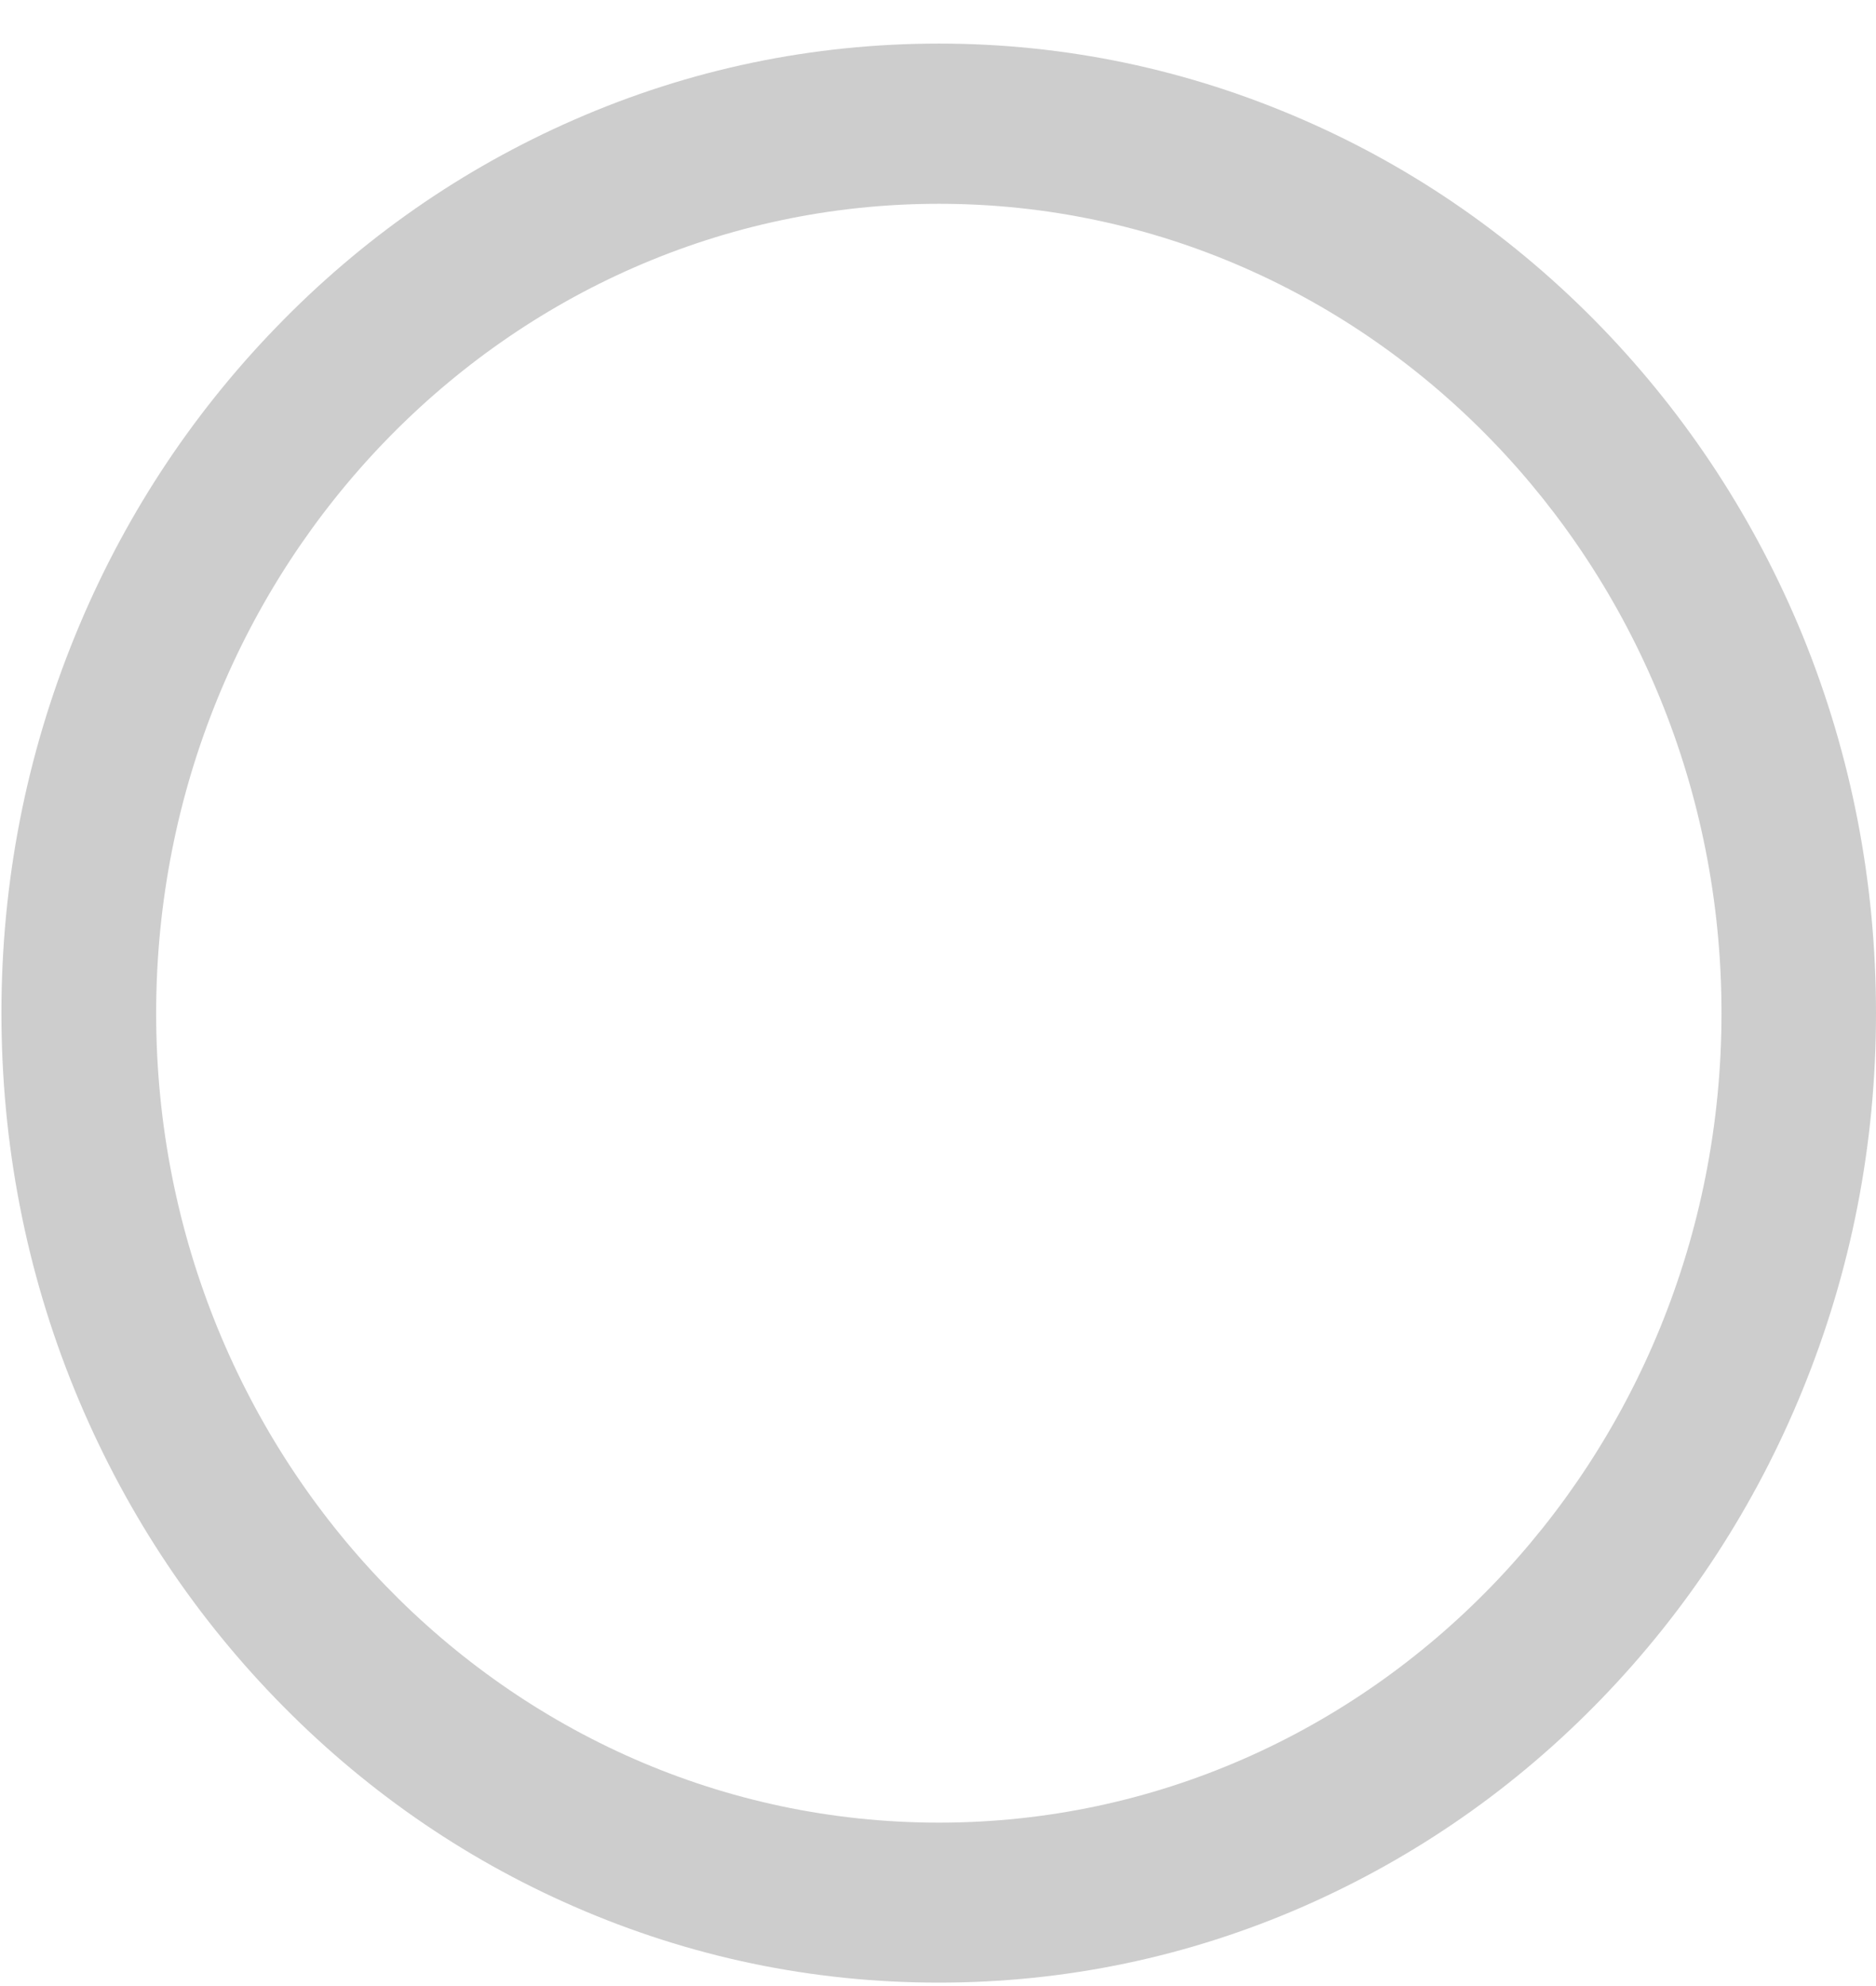 ﻿<?xml version="1.0" encoding="utf-8"?>
<svg version="1.1" xmlns:xlink="http://www.w3.org/1999/xlink" width="17px" height="18px" xmlns="http://www.w3.org/2000/svg">
  <g transform="matrix(1 0 0 1 -24 -468 )">
    <path d="M 1.415 9.184  C 1.415 5.134  4.59 1.847  8.508 1.847  C 12.424 1.847  15.6 5.132  15.6 9.182  C 15.6 13.232  12.424 16.519  8.508 16.519  C 4.592 16.519  1.415 13.234  1.415 9.184  Z M 11.815 1.088  C 10.765 0.629  9.654 0.395  8.508 0.395  C 7.362 0.395  6.248 0.627  5.201 1.086  C 4.189 1.529  3.28 2.161  2.501 2.968  C 1.721 3.774  1.108 4.714  0.681 5.76  C 0.237 6.845  0.013 7.995  0.013 9.18  C 0.013 10.365  0.235 11.519  0.679 12.604  C 1.108 13.65  1.719 14.59  2.499 15.396  C 3.279 16.203  4.187 16.836  5.199 17.278  C 6.248 17.737  7.36 17.969  8.506 17.969  C 9.652 17.969  10.765 17.737  11.813 17.278  C 12.824 16.834  13.733 16.203  14.513 15.396  C 15.292 14.59  15.905 13.65  16.332 12.604  C 16.776 11.519  17 10.369  17 9.184  C 17 7.999  16.778 6.847  16.336 5.762  C 15.907 4.716  15.294 3.776  14.515 2.969  C 13.735 2.163  12.826 1.529  11.815 1.088  Z " fill-rule="nonzero" fill="#cdcdcd" stroke="none" transform="matrix(1 0 0 1 24 468 )" />
  </g>
</svg>